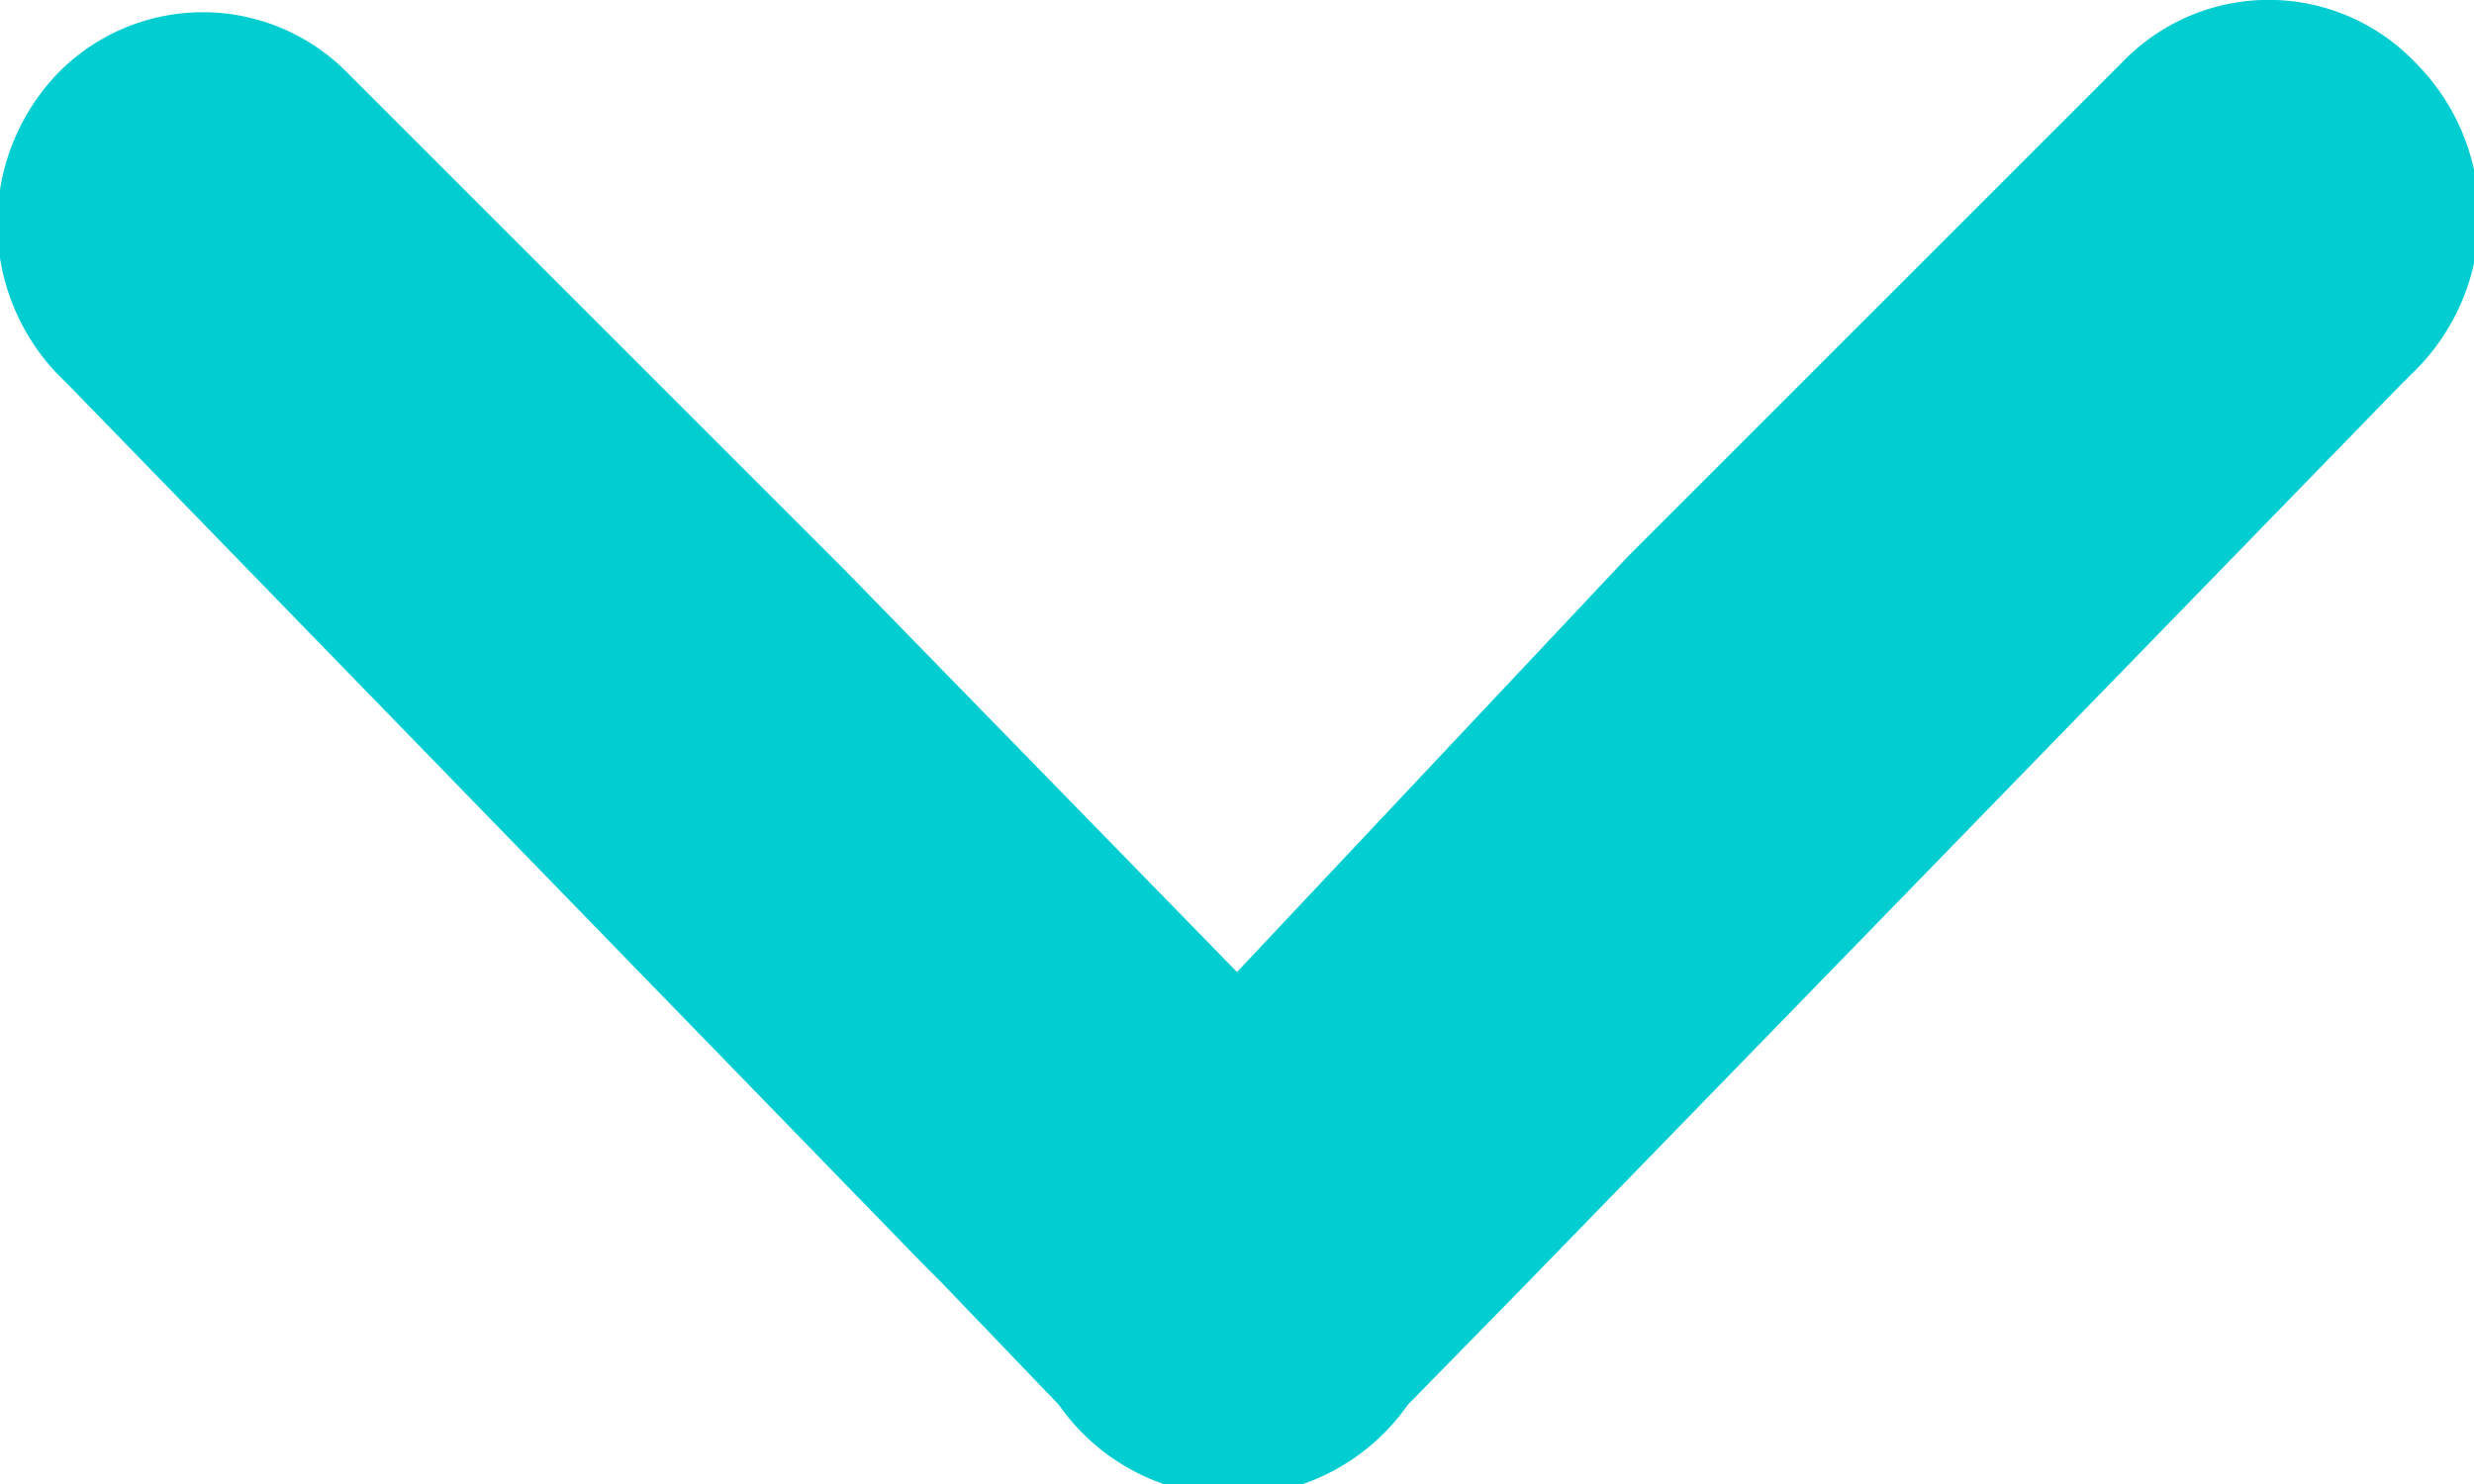 <svg id="arrow_faq_1" xmlns="http://www.w3.org/2000/svg" viewBox="0 0 10 6"><defs><style>.cls-1{fill:#02cdd1;}</style></defs><title>arrow_faq_1</title><path id="arrow_faq_1-2" data-name="arrow_faq_1" class="cls-1" d="M310.76,393.25a0.82,0.82,0,0,0-1.18,0l-2,2h0L306,396.93l-1.59-1.63h0l-2-2a0.82,0.82,0,0,0-1.18,0,0.88,0.88,0,0,0,0,1.21l0.06,0.06h0l3.45,3.55,0.07,0.07,0.47,0.49a0.86,0.86,0,0,0,1.41,0l0.48-.49,3.52-3.62h0l0.06-.06A0.88,0.88,0,0,0,310.76,393.25Z" transform="translate(-301 -393)"/></svg>